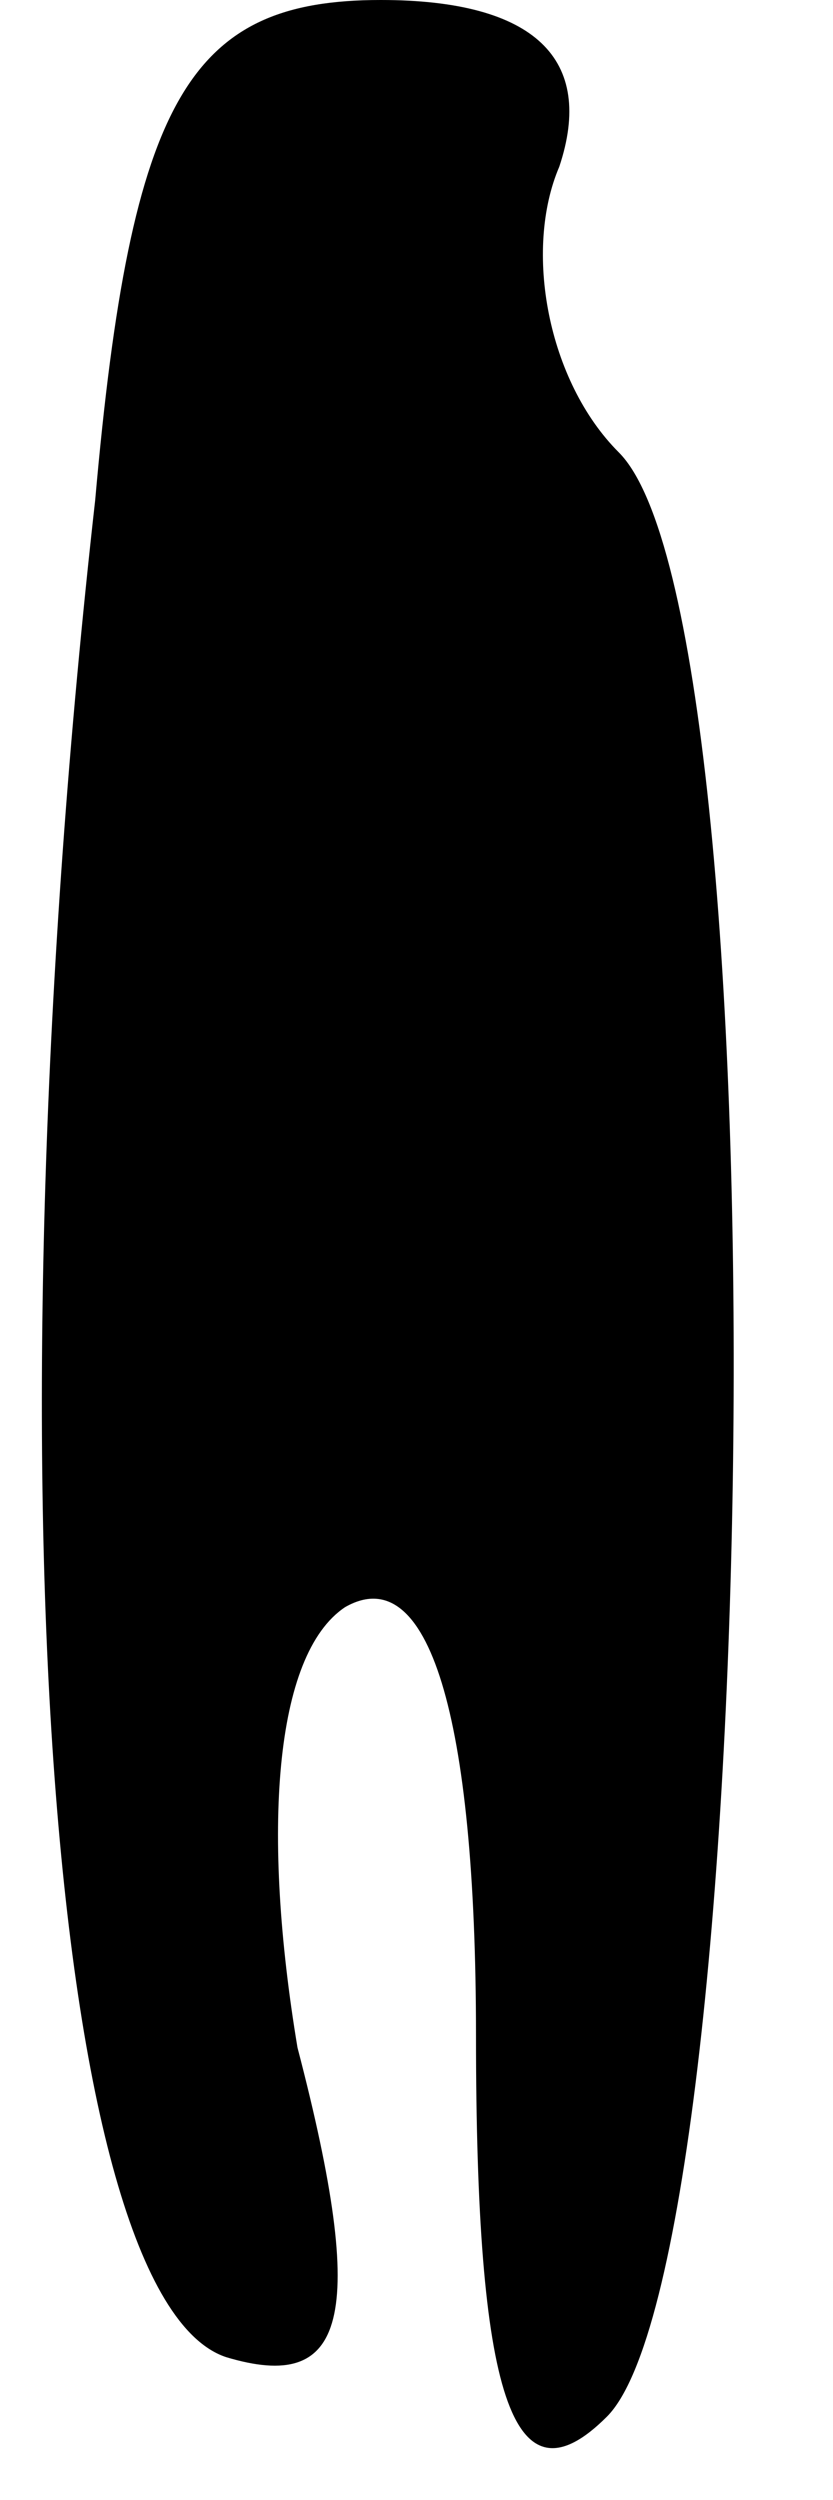 <?xml version="1.0" standalone="no"?>
<!DOCTYPE svg PUBLIC "-//W3C//DTD SVG 20010904//EN"
 "http://www.w3.org/TR/2001/REC-SVG-20010904/DTD/svg10.dtd">
<svg version="1.0" xmlns="http://www.w3.org/2000/svg"
 width="7pt" height="21pt" viewBox="0 0 7 21"
 preserveAspectRatio="xMidYMid meet">
<g transform="translate(0,21) scale(0.1,-0.1)"
fill="#000000" stroke="none">
<path fill="#000000" stroke="none" d="M8 168 c-9 -80 -4 -151 11 -156 10 -3
12 3 6 26 -3 18 -2 33 4 37 7 4 11 -9 11 -36 0 -30 3 -40 11 -32 13 13 15 151
1 165 -6 6 -8 17 -5 24 3 9 -2 14 -15 14 -16 0 -21 -8 -24 -42z"/>
</g>
</svg>
